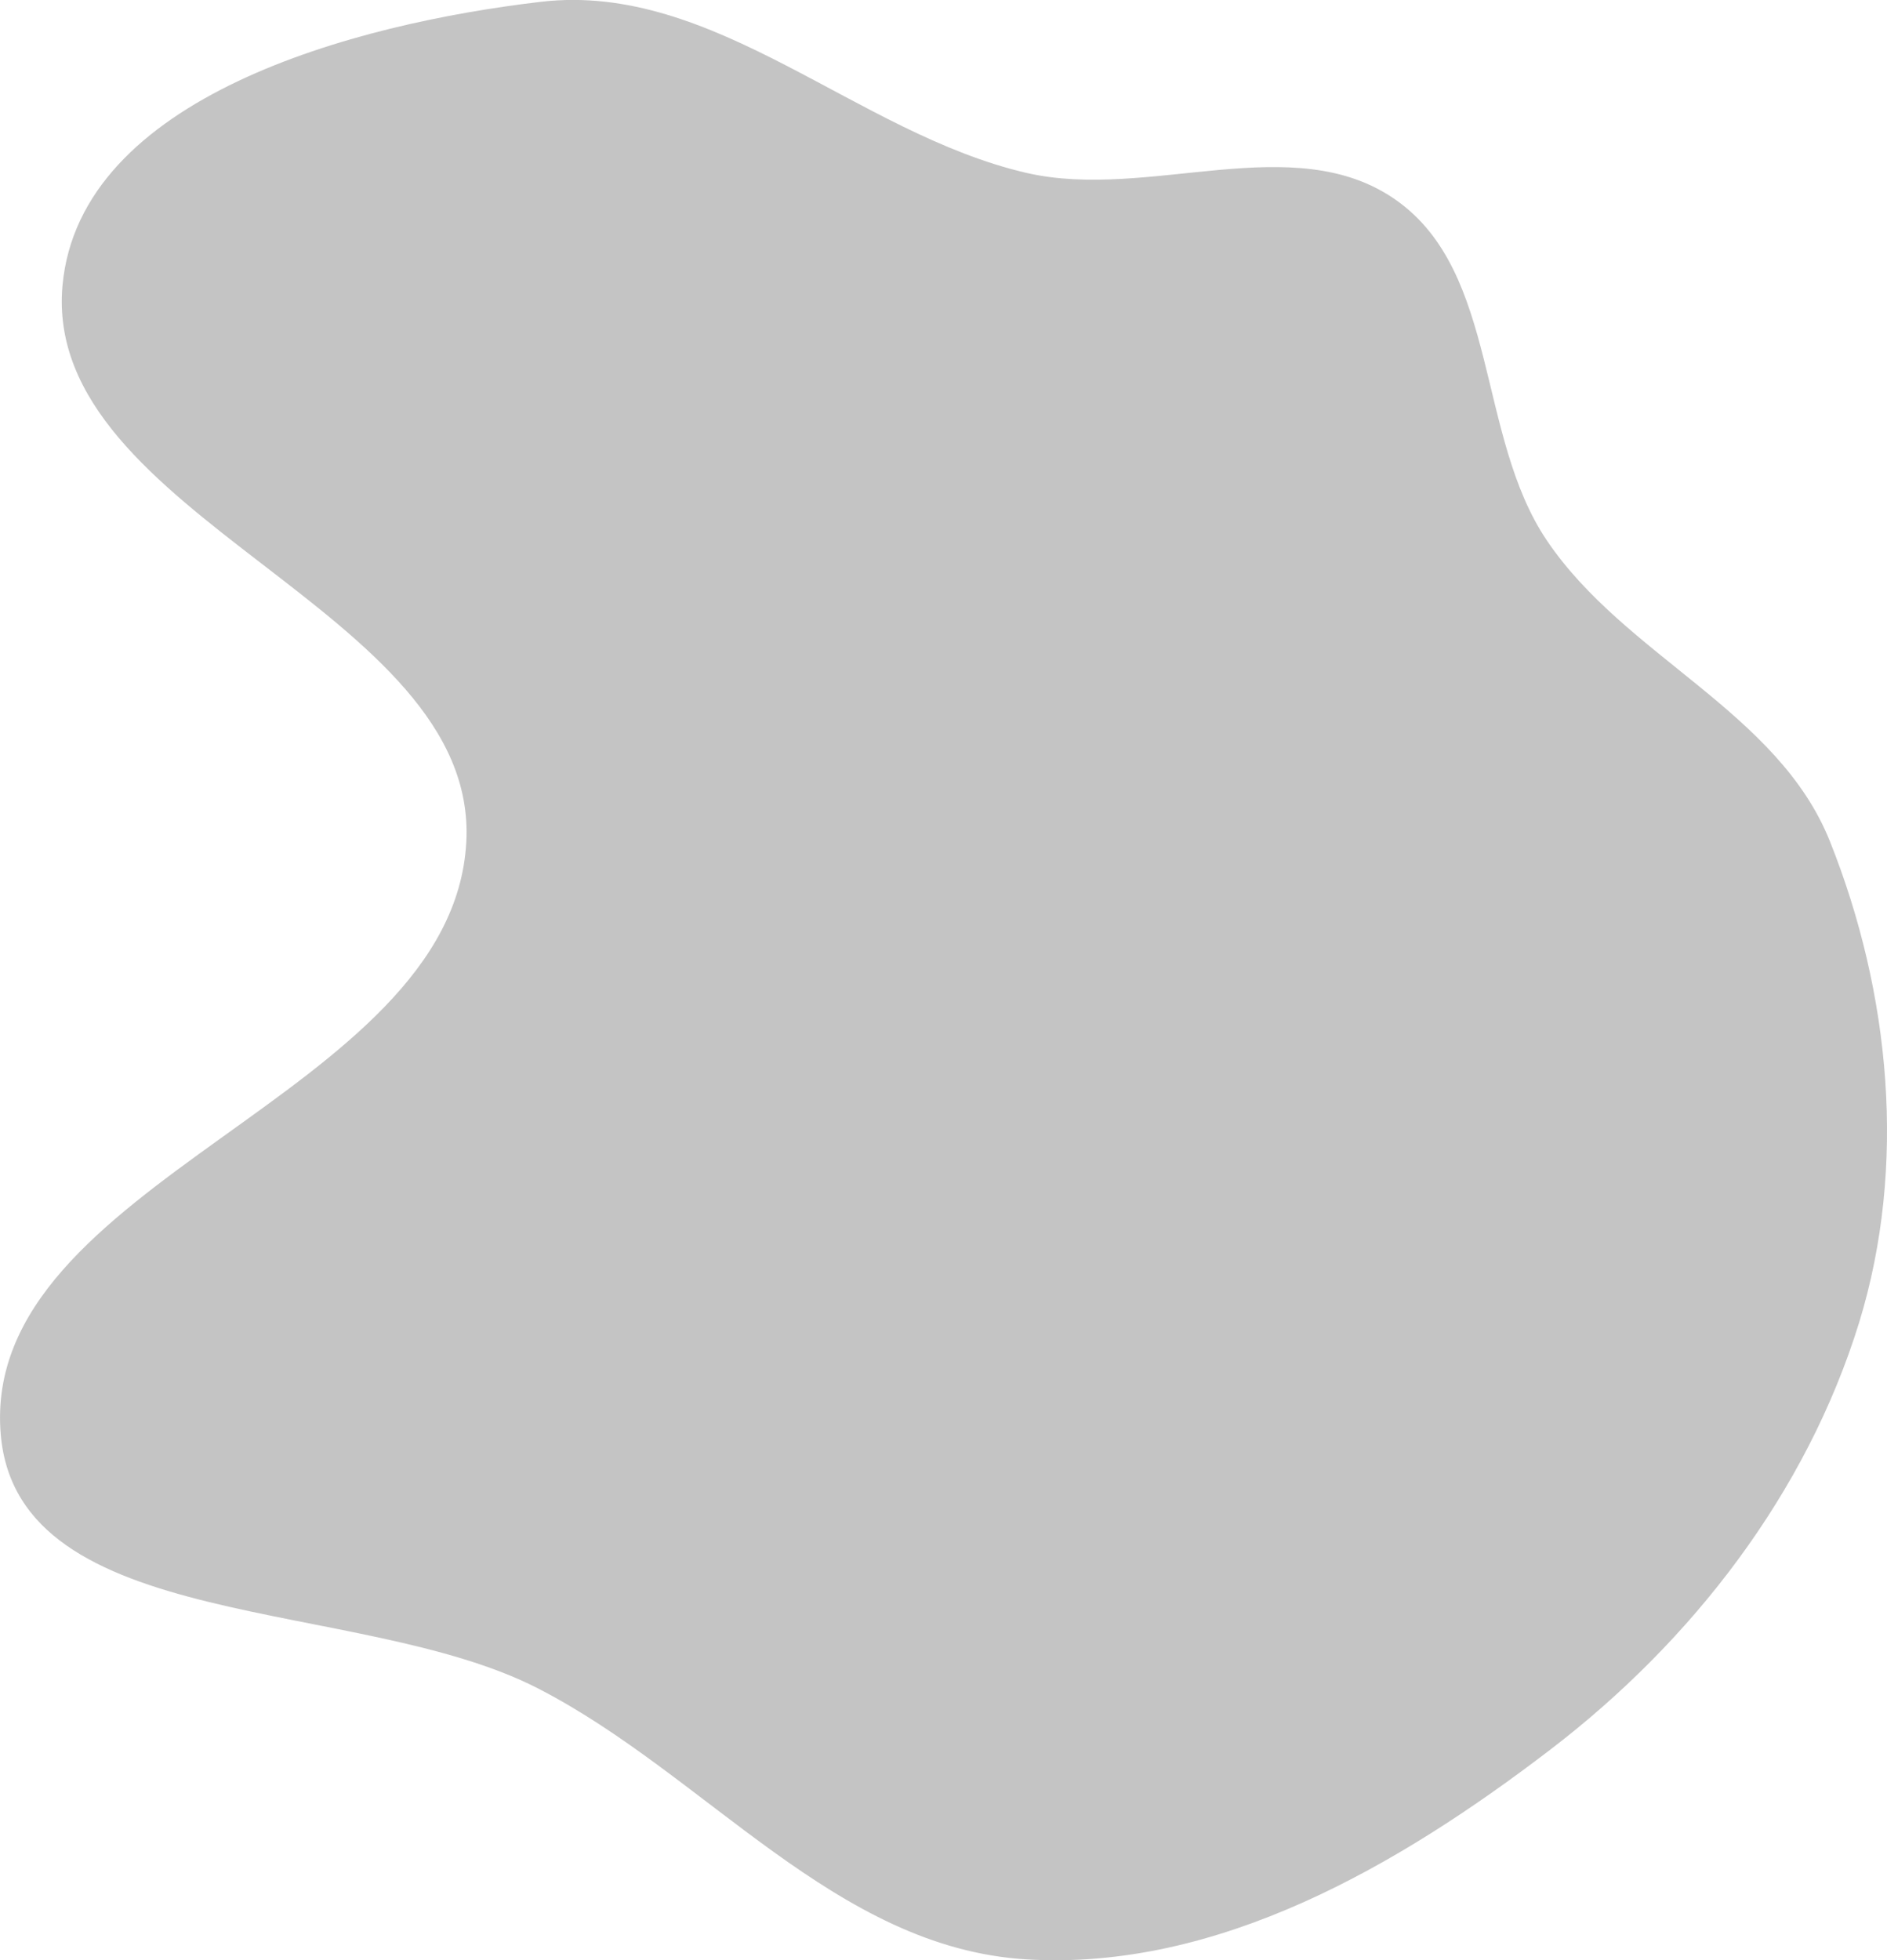 <svg xmlns="http://www.w3.org/2000/svg" viewBox="0 0 128.97 133.94"><defs><style>.cls-1{fill:#c4c4c4;fill-rule:evenodd;}</style></defs><g id="Layer_2" data-name="Layer 2"><g id="Layer_1-2" data-name="Layer 1"><path class="cls-1" d="M70.14,11.81c8.38,1.94,18.27-3.09,25.29,1.87s5.47,16.12,10.3,23.26c5.36,7.93,15.79,11.66,19.34,20.55,4.14,10.37,5.27,22.19,2,32.86-3.6,11.67-11.4,21.77-21.1,29.19-10.39,7.95-22.76,15.13-35.82,14.34s-21.88-12.62-33.41-18.53C24.48,109.07,1.2,111.68.05,98c-1.46-17.4,30.89-23,31.82-40.47.86-15.91-29-22.16-27.6-38C5.43,6.62,24.21,1.61,37,.12,48.85-1.25,58.54,9.12,70.14,11.81Z"/></g></g></svg>